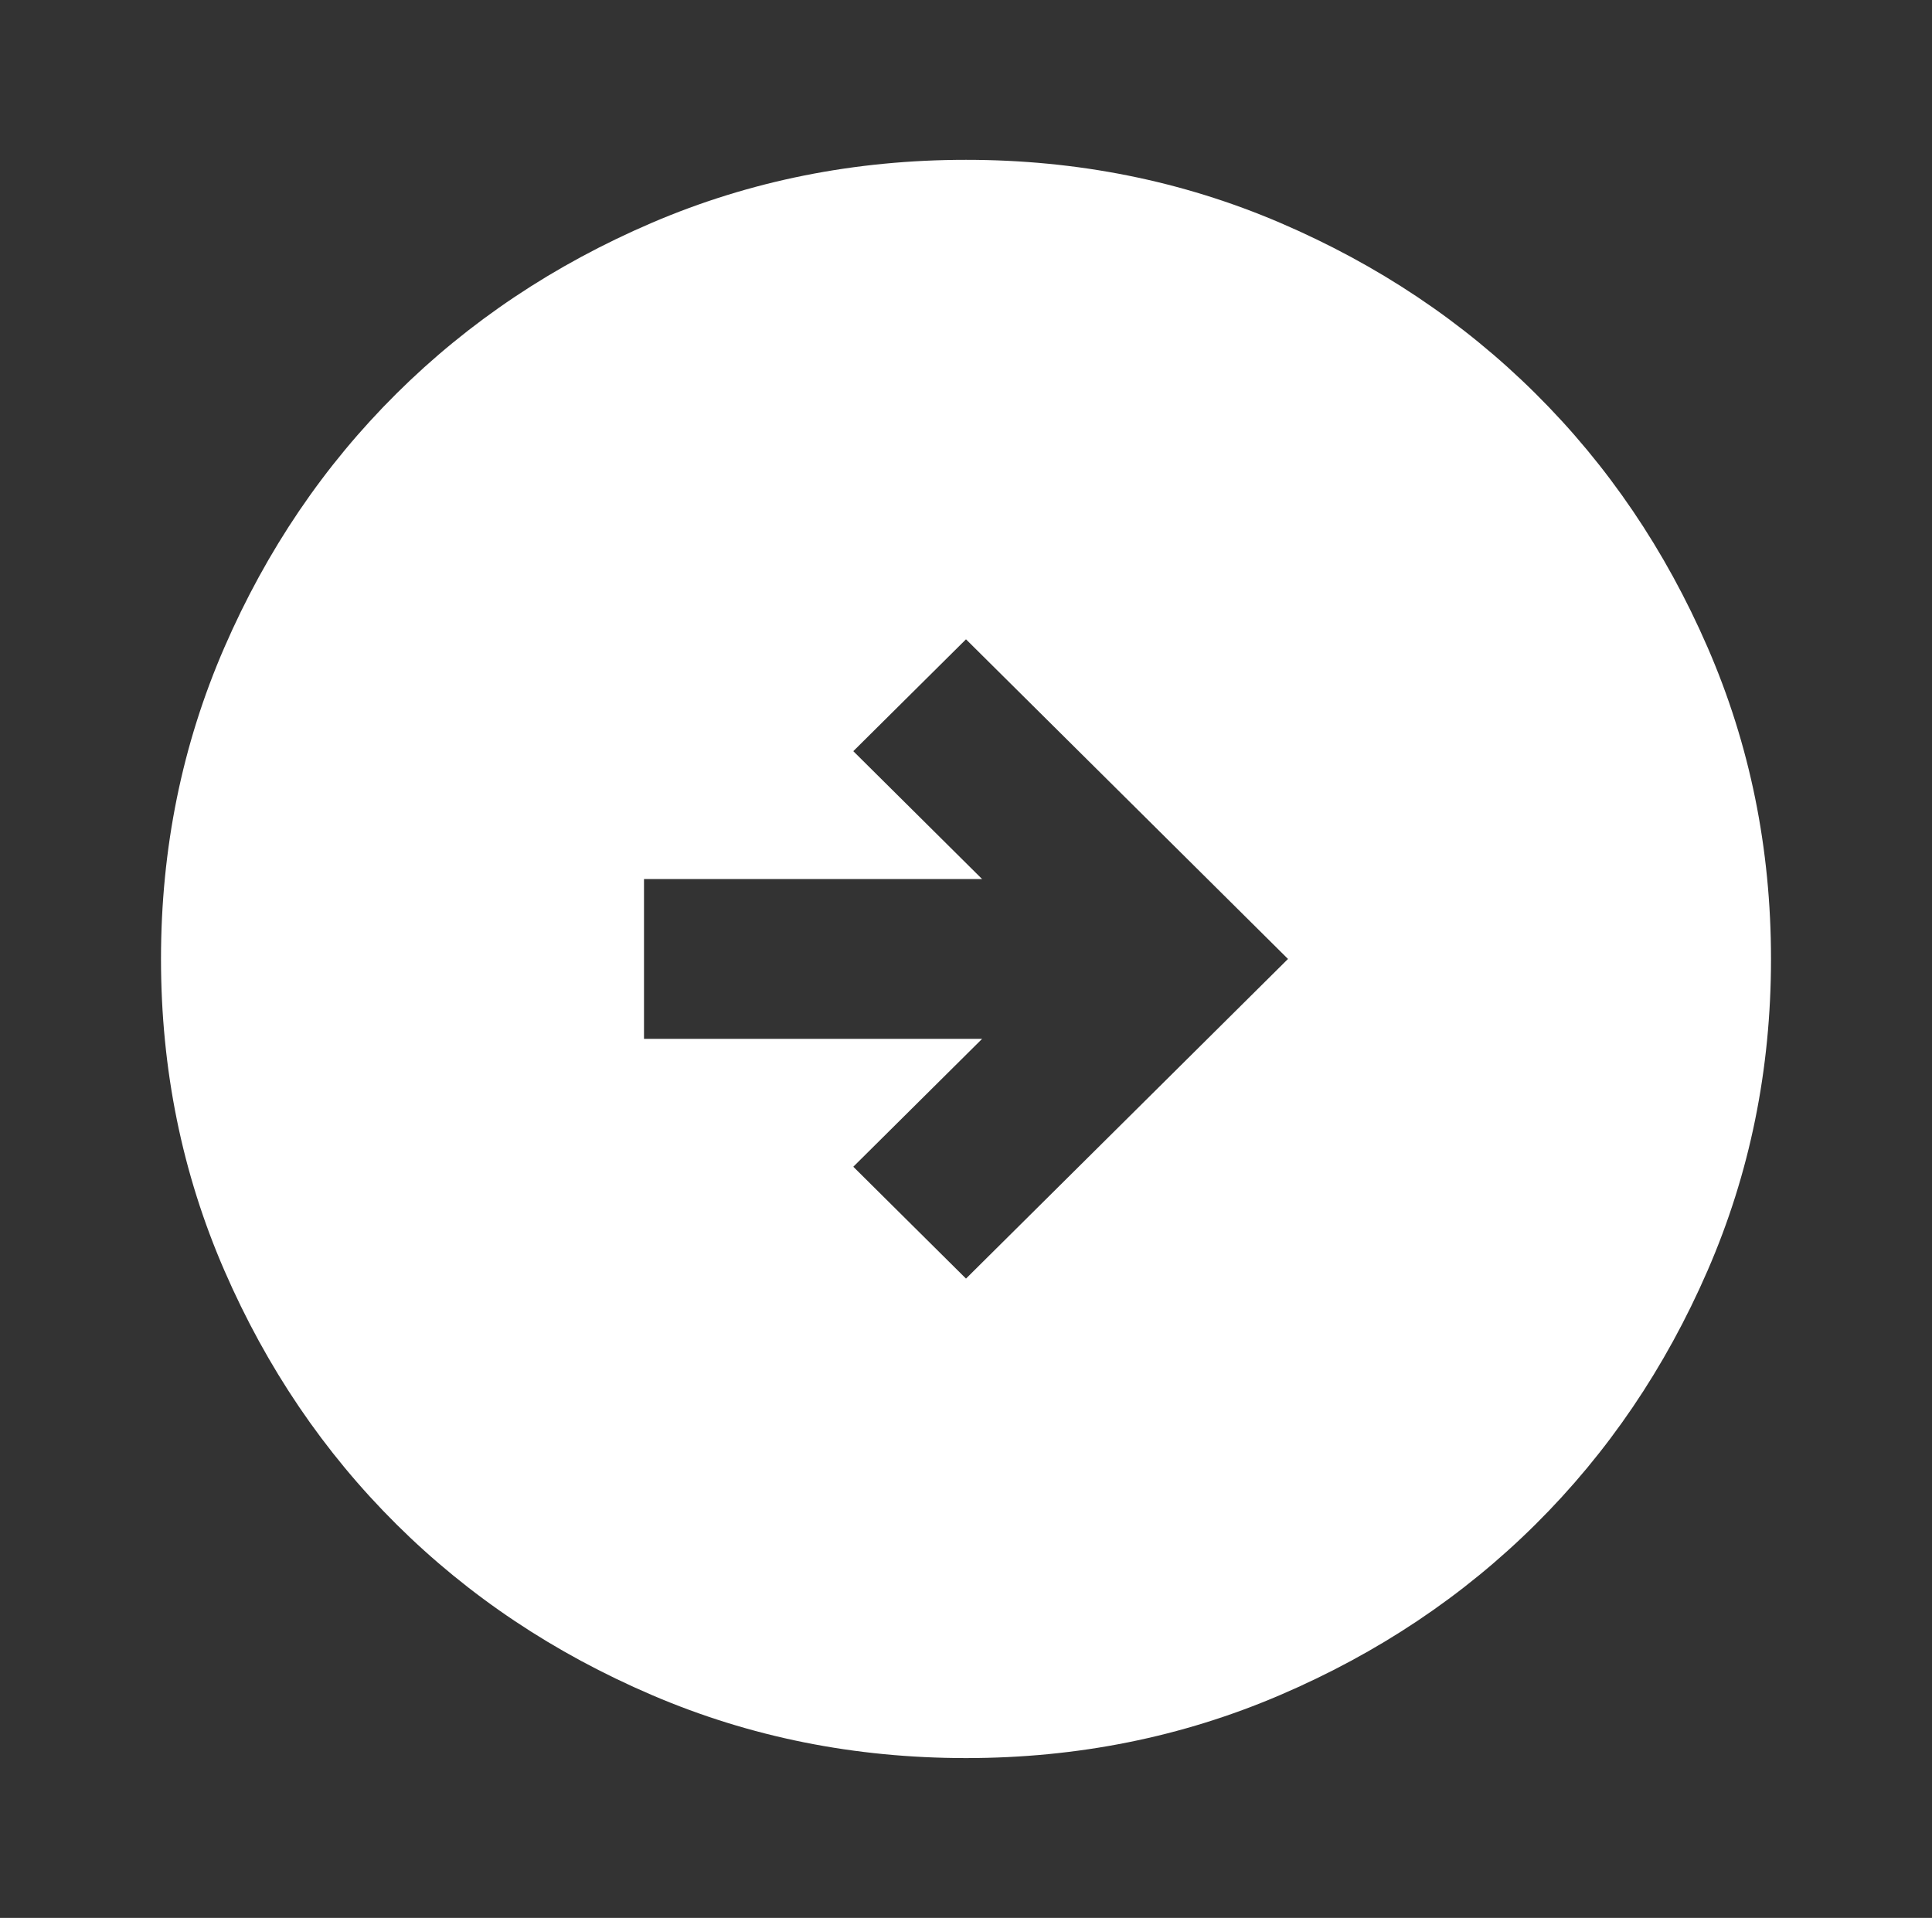 <svg width="138" height="137" viewBox="0 0 138 137" fill="none" xmlns="http://www.w3.org/2000/svg">
<rect x="0" y="0" width="138" height="137" fill="#333333" stroke="none"/>
<path d="M69 91.333L92 68.5L69 45.667L60.95 53.658L70.15 62.792H46V74.208H70.15L60.95 83.342L69 91.333ZM69 125.583C61.046 125.583 53.571 124.084 46.575 121.085C39.579 118.09 33.494 114.024 28.319 108.887C23.144 103.749 19.048 97.708 16.031 90.763C13.01 83.817 11.5 76.397 11.5 68.5C11.5 60.603 13.01 53.183 16.031 46.238C19.048 39.292 23.144 33.251 28.319 28.114C33.494 22.976 39.579 18.908 46.575 15.909C53.571 12.914 61.046 11.417 69 11.417C76.954 11.417 84.429 12.914 91.425 15.909C98.421 18.908 104.506 22.976 109.681 28.114C114.856 33.251 118.952 39.292 121.969 46.238C124.99 53.183 126.5 60.603 126.5 68.5C126.5 76.397 124.99 83.817 121.969 90.763C118.952 97.708 114.856 103.749 109.681 108.887C104.506 114.024 98.421 118.09 91.425 121.085C84.429 124.084 76.954 125.583 69 125.583Z" fill="white"/>
</svg>
